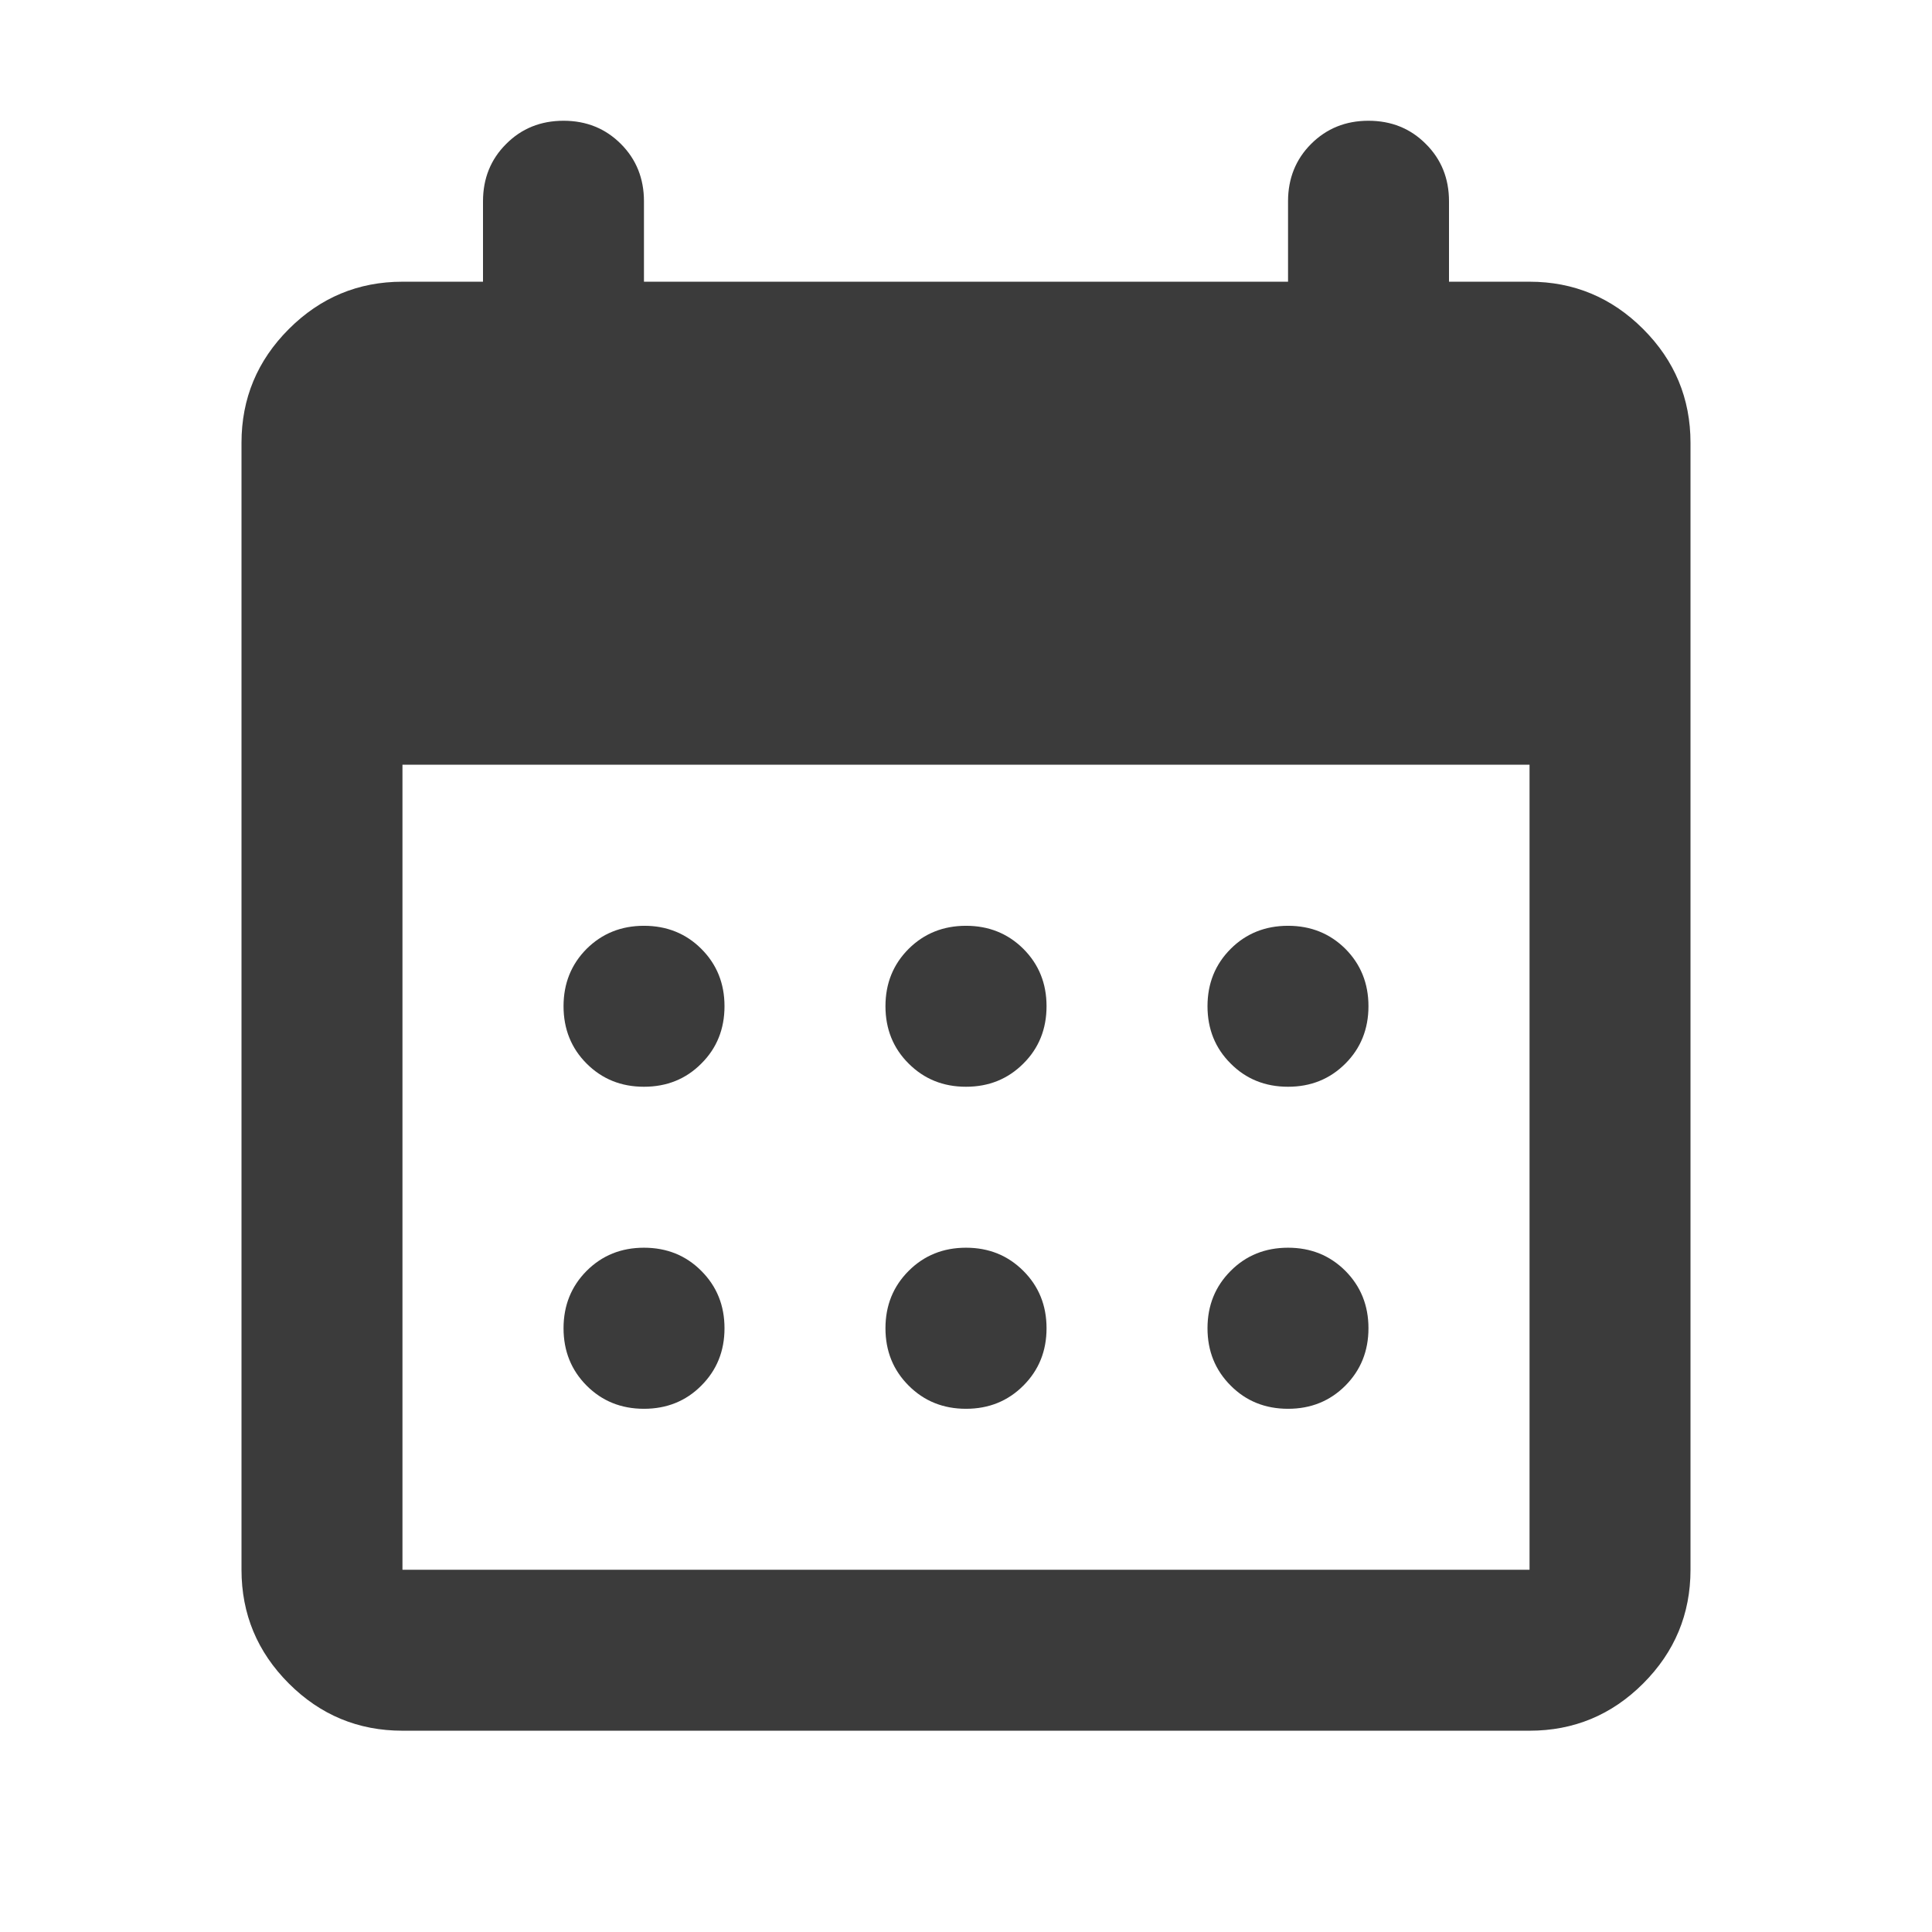 <svg width="16" height="16" viewBox="0 0 16 16" fill="none" xmlns="http://www.w3.org/2000/svg">
<mask id="mask0_1_775" style="mask-type:alpha" maskUnits="userSpaceOnUse" x="0" y="0" width="16" height="16">
<rect width="16" height="16" fill="#D9D9D9"/>
</mask>
<g mask="url(#mask0_1_775)">
<path d="M8 9C7.811 9 7.653 8.936 7.525 8.808C7.397 8.681 7.333 8.522 7.333 8.333C7.333 8.144 7.397 7.986 7.525 7.858C7.653 7.731 7.811 7.667 8 7.667C8.189 7.667 8.347 7.731 8.475 7.858C8.603 7.986 8.667 8.144 8.667 8.333C8.667 8.522 8.603 8.681 8.475 8.808C8.347 8.936 8.189 9 8 9ZM5.333 9C5.144 9 4.986 8.936 4.858 8.808C4.731 8.681 4.667 8.522 4.667 8.333C4.667 8.144 4.731 7.986 4.858 7.858C4.986 7.731 5.144 7.667 5.333 7.667C5.522 7.667 5.681 7.731 5.808 7.858C5.936 7.986 6 8.144 6 8.333C6 8.522 5.936 8.681 5.808 8.808C5.681 8.936 5.522 9 5.333 9ZM10.667 9C10.478 9 10.319 8.936 10.192 8.808C10.064 8.681 10 8.522 10 8.333C10 8.144 10.064 7.986 10.192 7.858C10.319 7.731 10.478 7.667 10.667 7.667C10.856 7.667 11.014 7.731 11.142 7.858C11.269 7.986 11.333 8.144 11.333 8.333C11.333 8.522 11.269 8.681 11.142 8.808C11.014 8.936 10.856 9 10.667 9ZM8 11.667C7.811 11.667 7.653 11.603 7.525 11.475C7.397 11.347 7.333 11.189 7.333 11C7.333 10.811 7.397 10.653 7.525 10.525C7.653 10.397 7.811 10.333 8 10.333C8.189 10.333 8.347 10.397 8.475 10.525C8.603 10.653 8.667 10.811 8.667 11C8.667 11.189 8.603 11.347 8.475 11.475C8.347 11.603 8.189 11.667 8 11.667ZM5.333 11.667C5.144 11.667 4.986 11.603 4.858 11.475C4.731 11.347 4.667 11.189 4.667 11C4.667 10.811 4.731 10.653 4.858 10.525C4.986 10.397 5.144 10.333 5.333 10.333C5.522 10.333 5.681 10.397 5.808 10.525C5.936 10.653 6 10.811 6 11C6 11.189 5.936 11.347 5.808 11.475C5.681 11.603 5.522 11.667 5.333 11.667ZM10.667 11.667C10.478 11.667 10.319 11.603 10.192 11.475C10.064 11.347 10 11.189 10 11C10 10.811 10.064 10.653 10.192 10.525C10.319 10.397 10.478 10.333 10.667 10.333C10.856 10.333 11.014 10.397 11.142 10.525C11.269 10.653 11.333 10.811 11.333 11C11.333 11.189 11.269 11.347 11.142 11.475C11.014 11.603 10.856 11.667 10.667 11.667ZM3.333 14.333C2.967 14.333 2.653 14.203 2.392 13.942C2.131 13.681 2 13.367 2 13V3.667C2 3.3 2.131 2.986 2.392 2.725C2.653 2.464 2.967 2.333 3.333 2.333H4V1.667C4 1.478 4.064 1.319 4.192 1.192C4.319 1.064 4.478 1 4.667 1C4.856 1 5.014 1.064 5.142 1.192C5.269 1.319 5.333 1.478 5.333 1.667V2.333H10.667V1.667C10.667 1.478 10.731 1.319 10.858 1.192C10.986 1.064 11.144 1 11.333 1C11.522 1 11.681 1.064 11.808 1.192C11.936 1.319 12 1.478 12 1.667V2.333H12.667C13.033 2.333 13.347 2.464 13.608 2.725C13.869 2.986 14 3.3 14 3.667V13C14 13.367 13.869 13.681 13.608 13.942C13.347 14.203 13.033 14.333 12.667 14.333H3.333ZM3.333 13H12.667V6.333H3.333V13Z" fill="#3B3B3B"/>
</g>
</svg>
